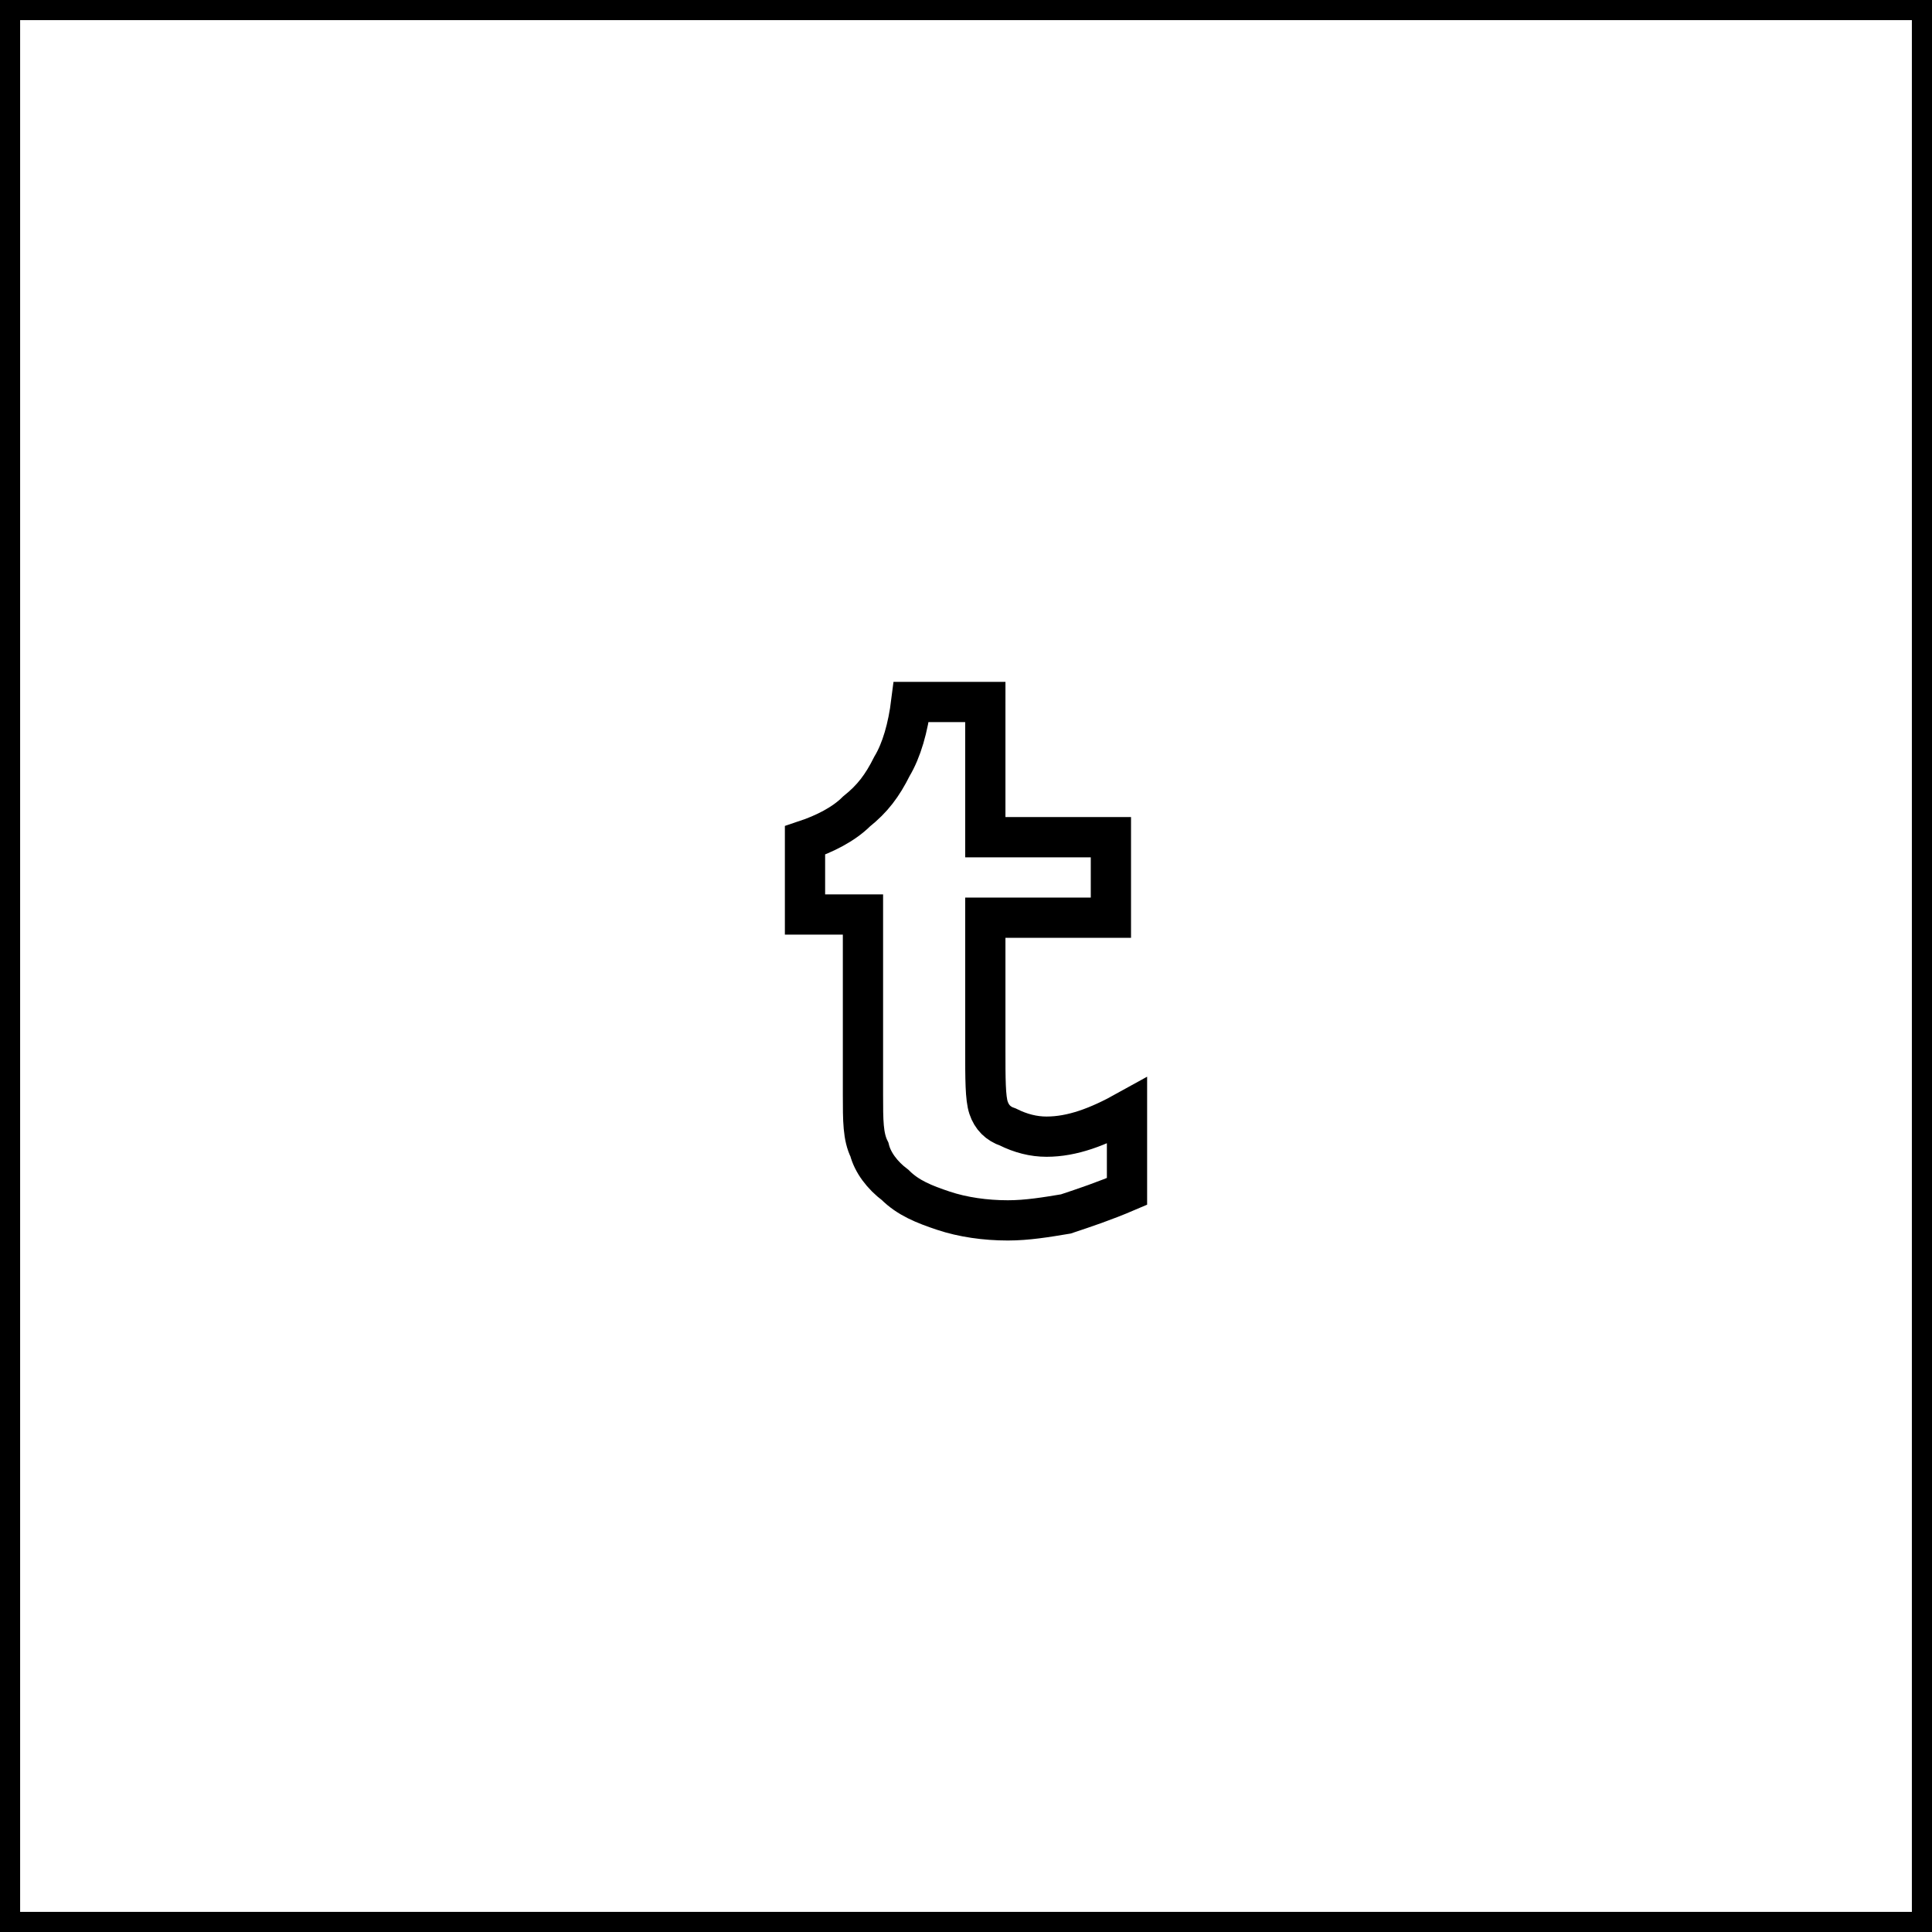 <svg class="svg-box" xmlns="http://www.w3.org/2000/svg" viewBox="0 0 60 60"><path d="M0 0h60v60h-60z" fill="none" stroke-width="1.25" stroke="#000"></path>
<path d="M30.6 22v4h3.9v2.5h-3.9v4.1c0 .9 0 1.5.1 1.8.1.3.3.5.6.6.4.2.8.3 1.2.3.8 0 1.6-.3 2.5-.8v2.5c-.7.3-1.3.5-1.9.7-.6.1-1.2.2-1.8.2-.7 0-1.4-.1-2-.3-.6-.2-1.1-.4-1.5-.8-.4-.3-.7-.7-.8-1.1-.2-.4-.2-.9-.2-1.7v-5.6h-1.8v-2.3c.6-.2 1.2-.5 1.6-.9.5-.4.8-.8 1.1-1.4.3-.5.5-1.2.6-2h2.3z" fill="none" stroke-width="1.25" stroke="#000"></path></svg>